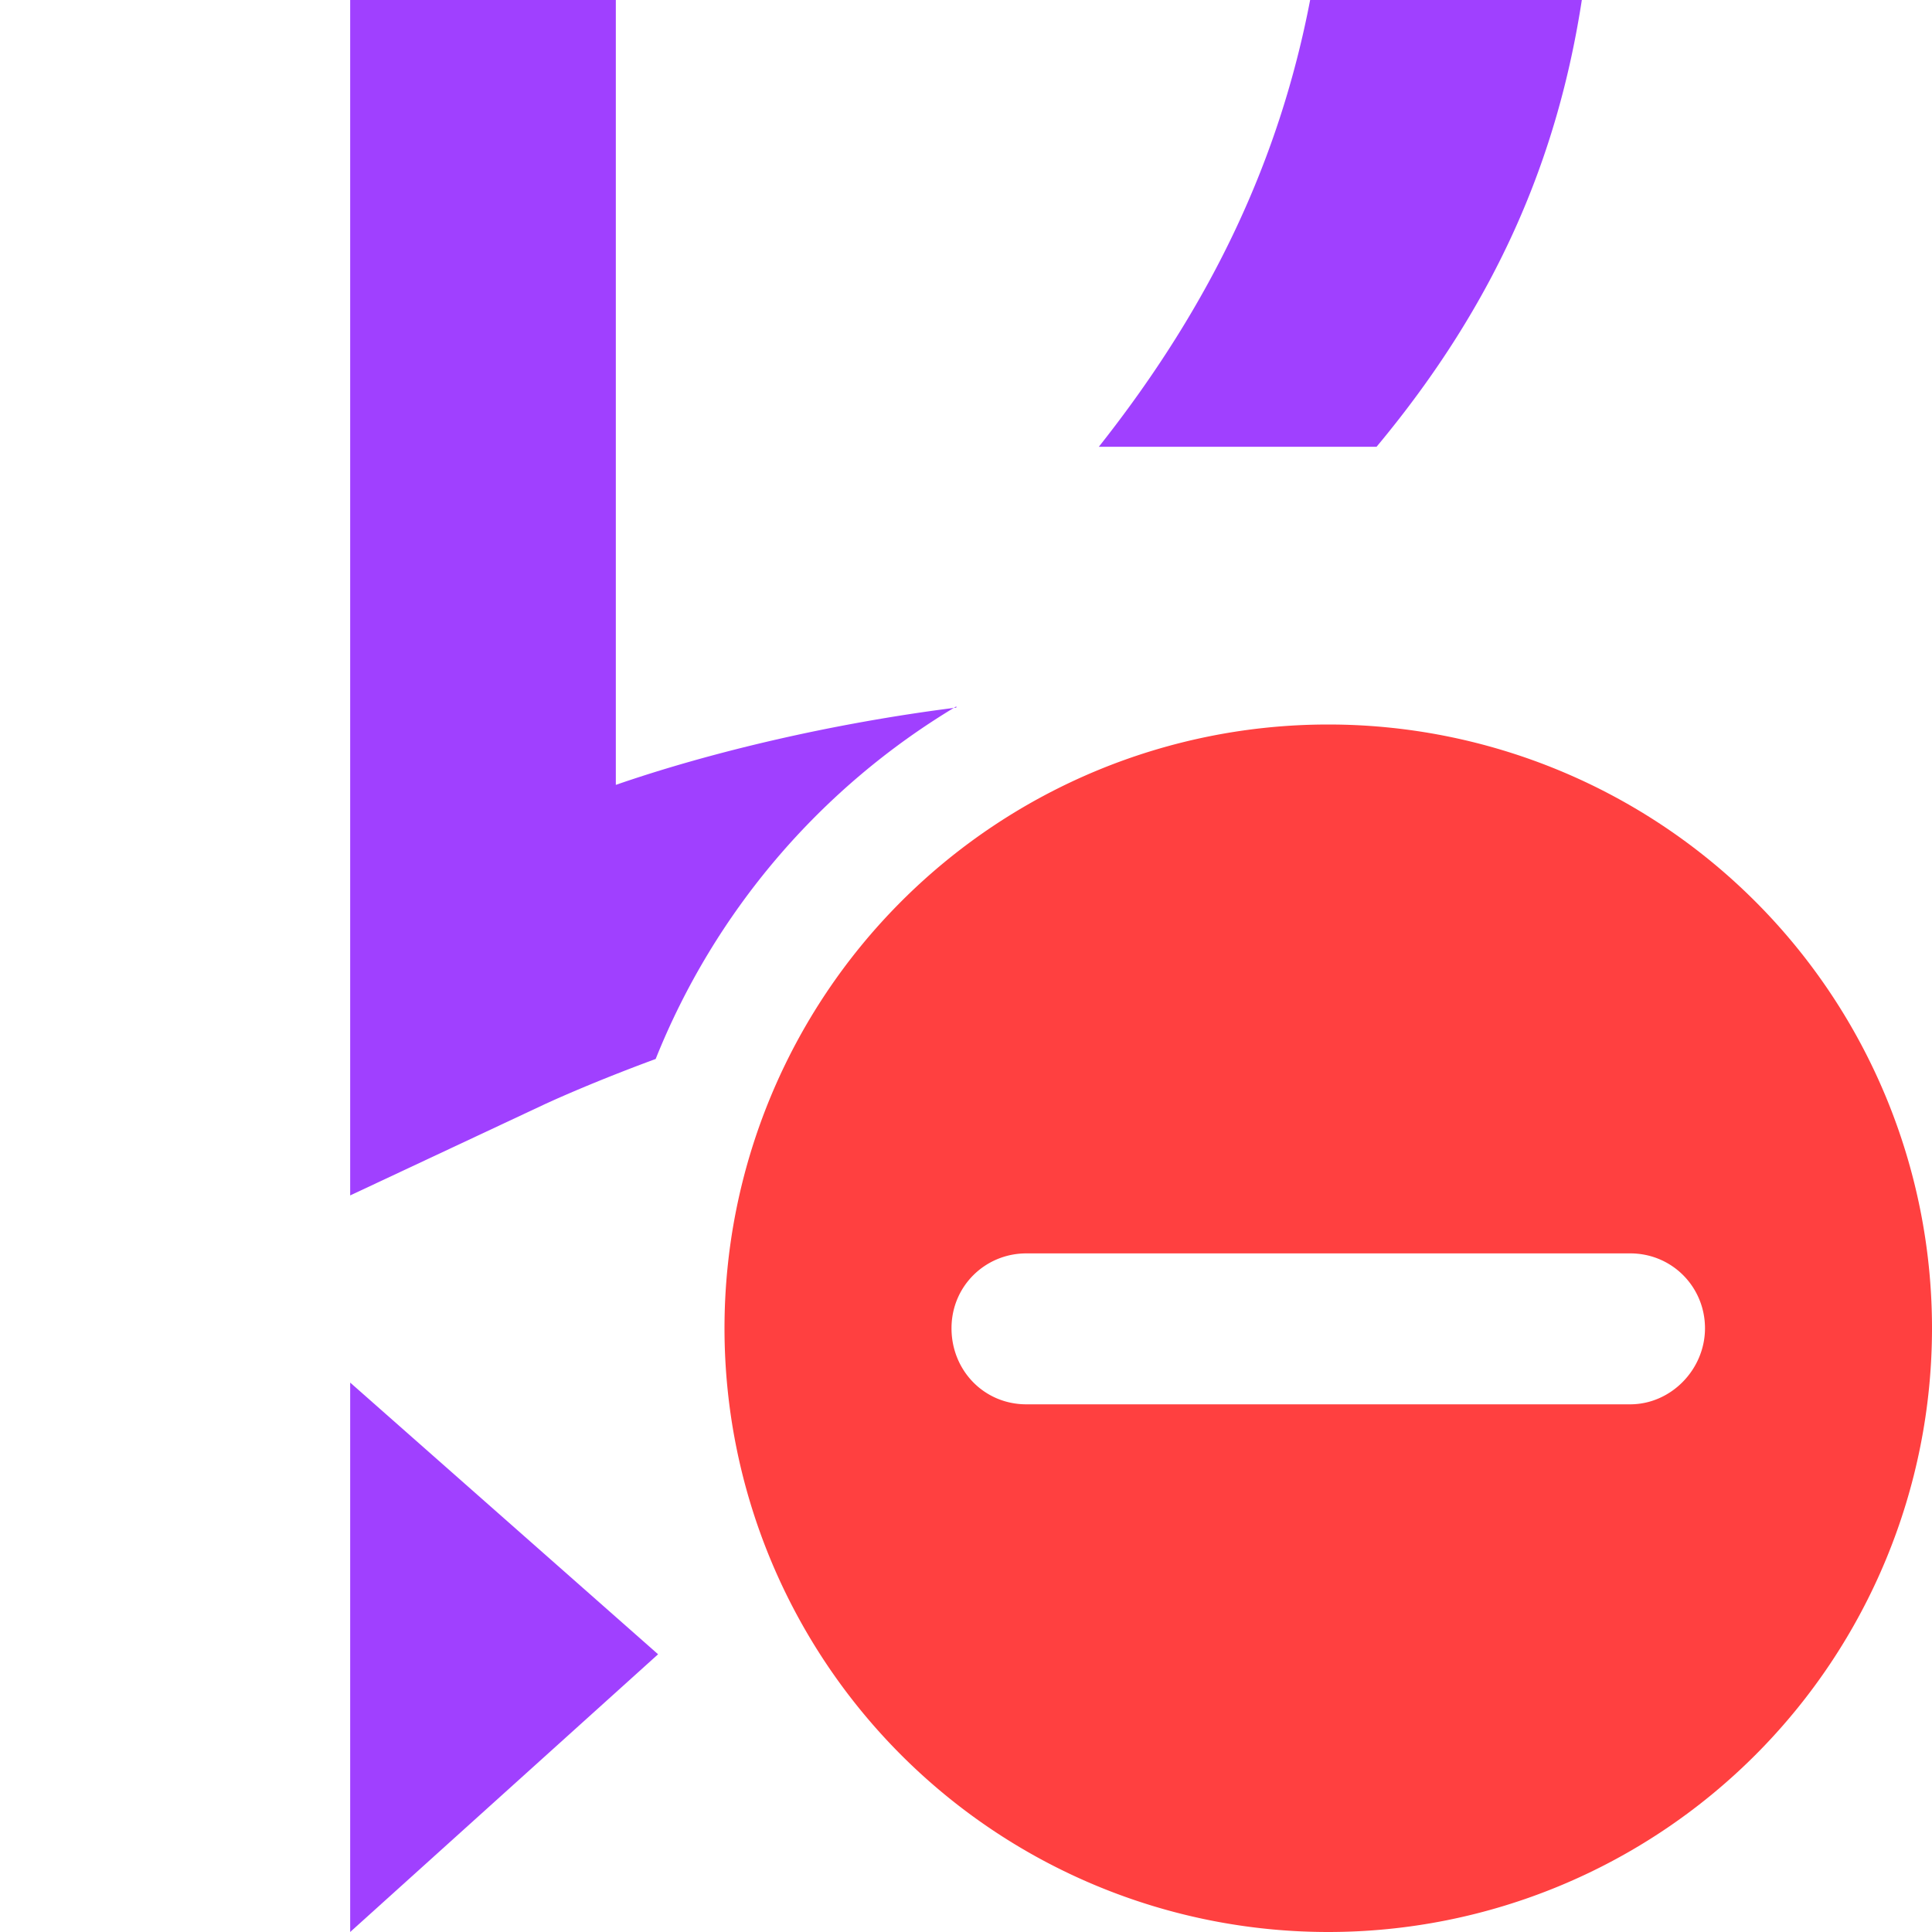 <svg xmlns="http://www.w3.org/2000/svg" viewBox="0 0 16 16"><path fill="#a040ff" d="m2.9 16 2.55-2.3-2.55-2.25zM7.92 5.86c-1.03.13-2.04.37-2.82.64V0H2.9v9.9l1.6-.75s.36-.17.93-.38a6 6 0 0 1 2.49-2.92ZM9.1 3.7h2.3c1-1.2 1.5-2.4 1.7-3.7h-2.25c-.25 1.3-.8 2.5-1.75 3.7"/><path fill="#ff4040" d="M11 6a5 5 0 1 0 0 10 5 5 0 0 0 0-10m2.5 5.63h-5c-.35 0-.62-.28-.62-.63s.28-.62.62-.62h5c.35 0 .62.28.62.62s-.28.63-.62.63"/></svg>